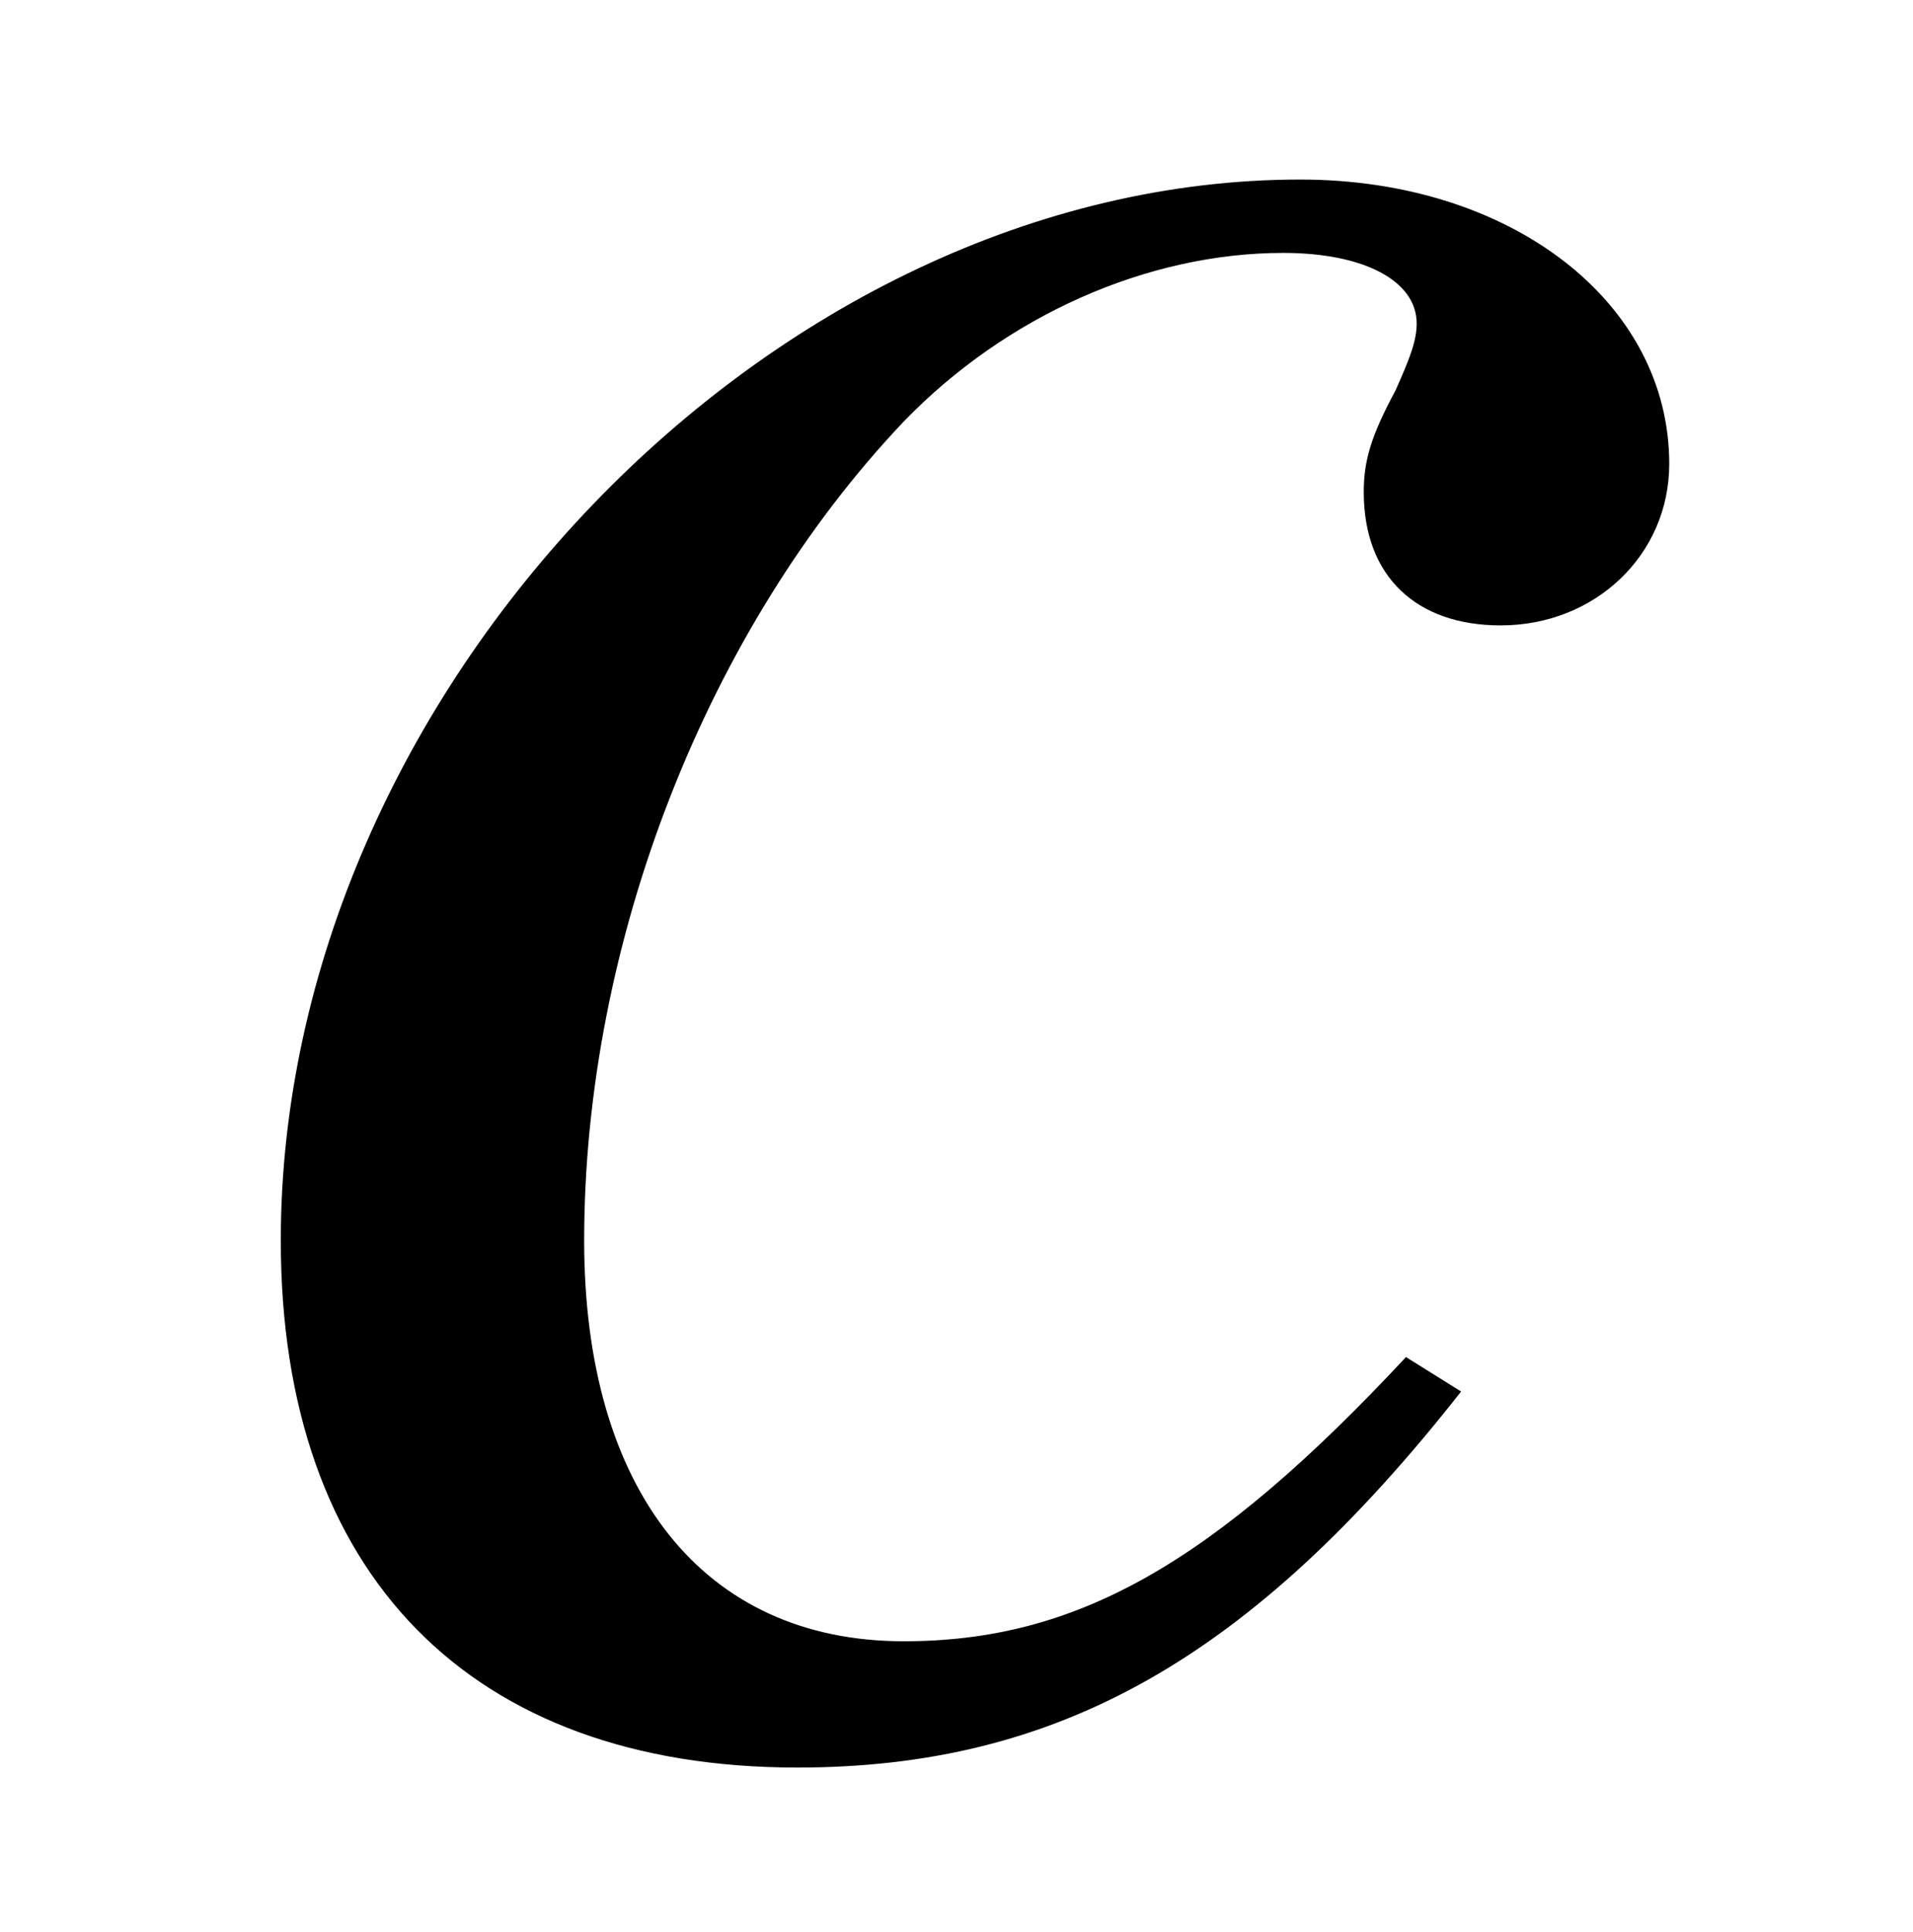 <?xml version='1.0' encoding='UTF-8'?>
<!-- This file was generated by dvisvgm 3.2.2 -->
<svg version='1.1' xmlns='http://www.w3.org/2000/svg' xmlns:xlink='http://www.w3.org/1999/xlink' width='5.423pt' height='5.478pt' viewBox='-.5 -4.903 5.423 5.478'>
<defs>
<use id='g10-99' xlink:href='#g7-99' transform='scale(2)'/>
<path id='g7-99' d='m1.743-.528c-.274 .294-.468 .403-.712 .403c-.284 0-.453-.214-.453-.568c0-.423 .174-.867 .453-1.161c.144-.149 .344-.239 .538-.239c.115 0 .189 .04 .189 .1c0 .025-.01 .05-.03 .095c-.035 .065-.045 .1-.045 .144c0 .12 .075 .189 .194 .189c.134 0 .239-.1 .239-.229c0-.229-.224-.403-.523-.403c-.747 0-1.445 .727-1.445 1.504c0 .473 .269 .747 .732 .747c.369 0 .643-.154 .941-.533l-.08-.05z'/>
</defs>
<g id='page64'>
<g fill='currentColor'>
<use x='0' y='0' xlink:href='#g10-99'/>
</g>
</g>
</svg>